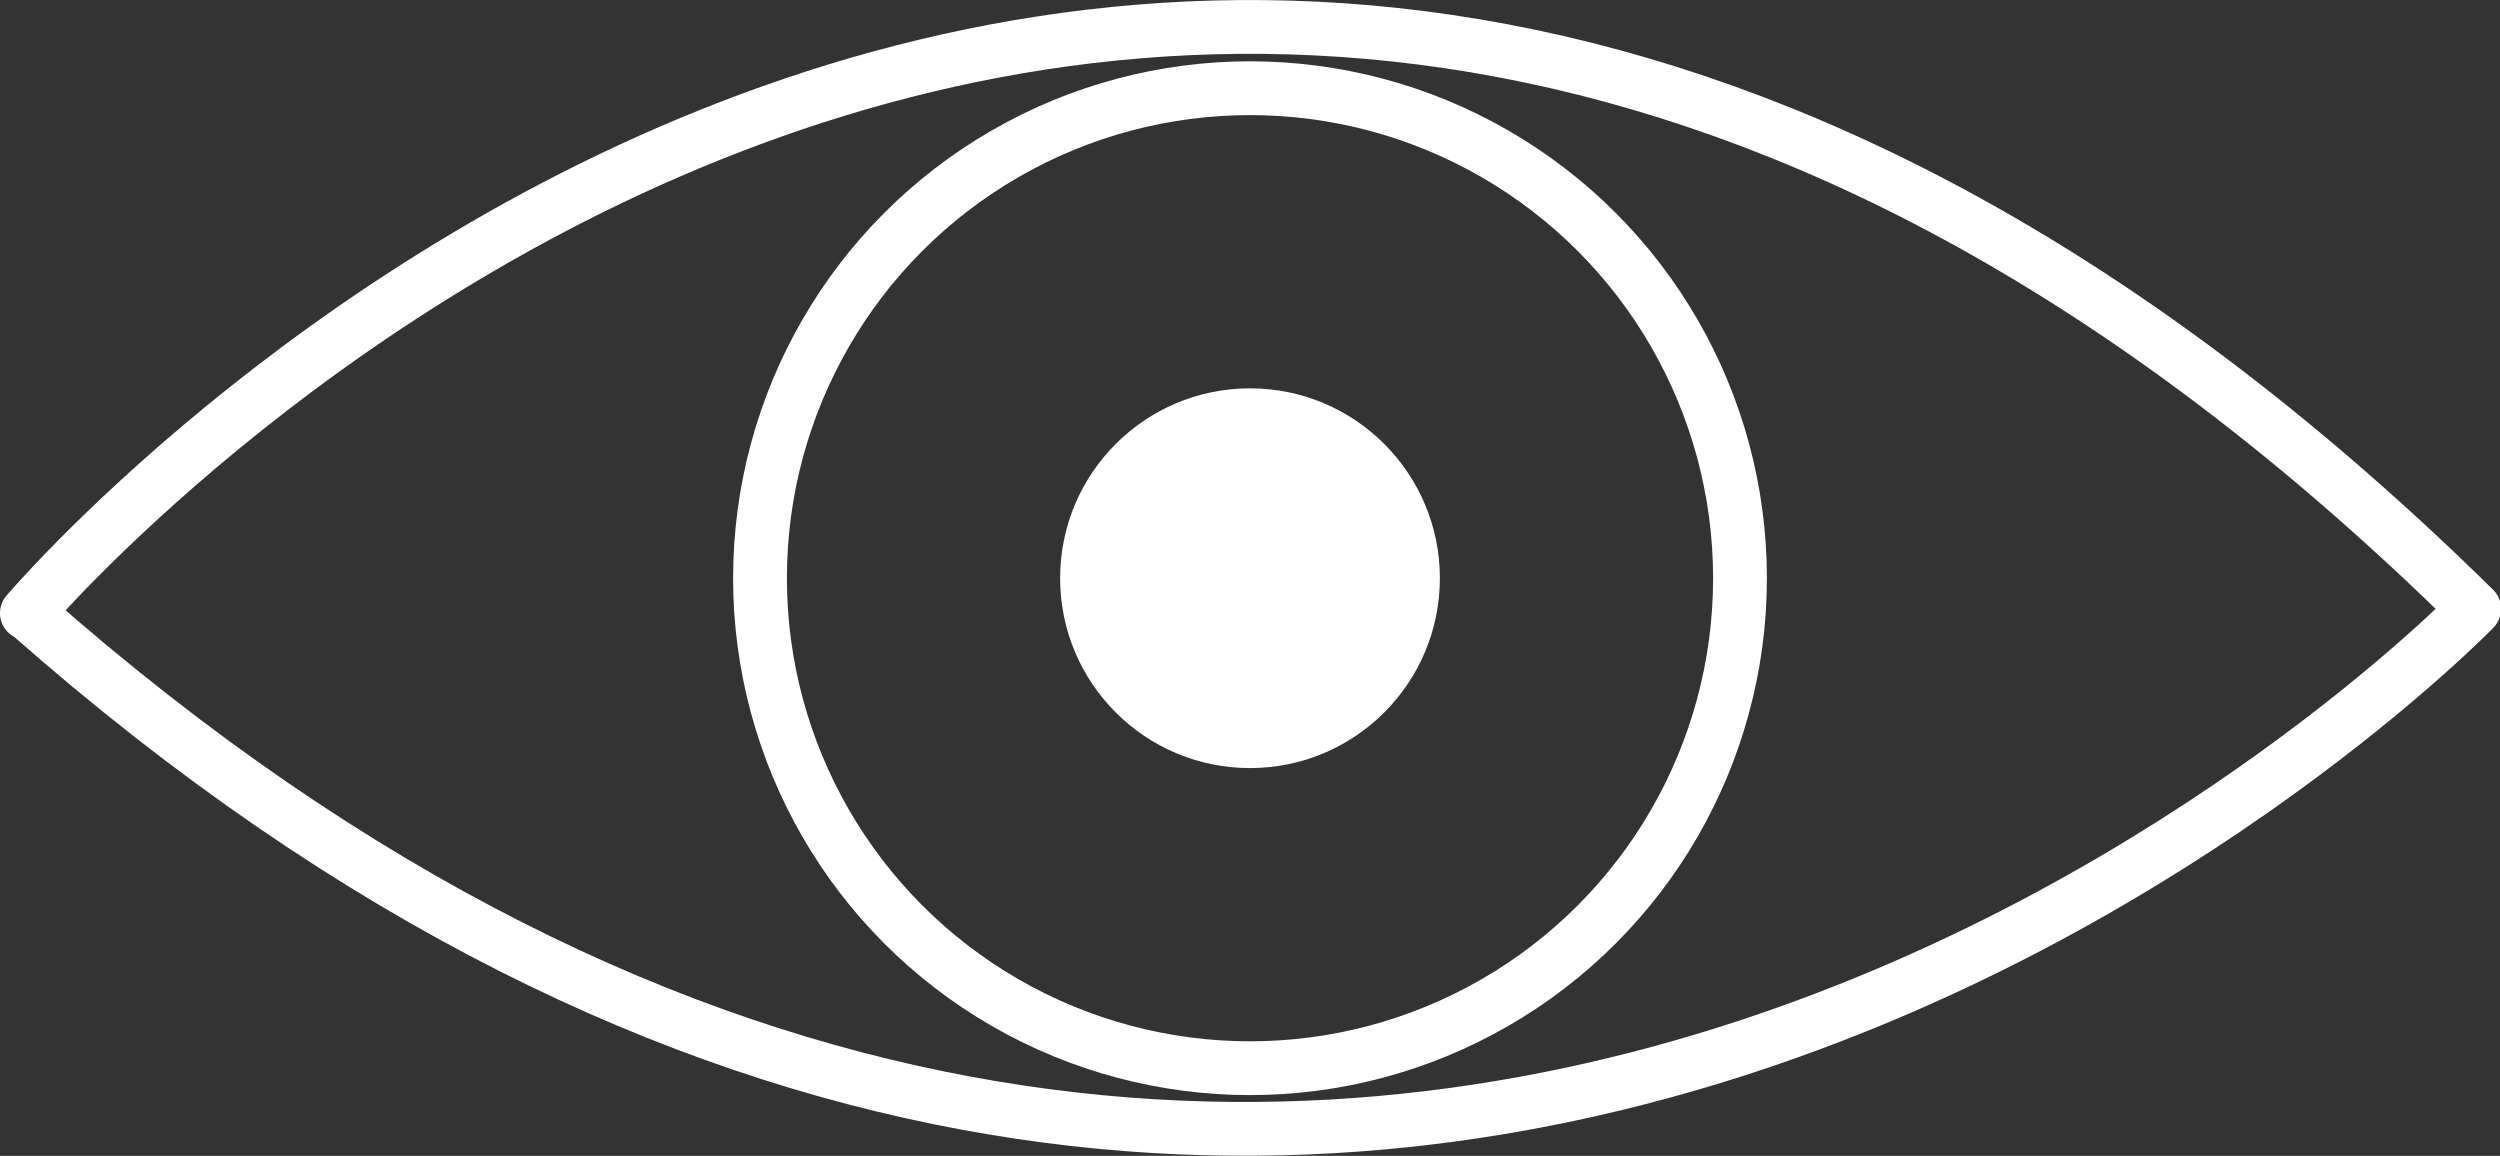 <svg xmlns="http://www.w3.org/2000/svg" viewBox="0 0 46.48 21.49"><rect x="0" y="0" width="46.48" height="21.49" fill="#333333" stroke="none"/><defs><style>.cls-1{fill:none;stroke:#fff;stroke-linecap:round;stroke-linejoin:round;}.cls-2{fill:#fff;}</style></defs><title>首頁v2 切圖</title><g id="menu"><path class="cls-1" d="M.5,11.4S21.23-13.07,46,11.32c0,0-21,21.7-45.48.08"/><circle class="cls-1" cx="23.24" cy="10.75" r="9.11"/><circle class="cls-2" cx="23.24" cy="10.75" r="3.53"/></g></svg>